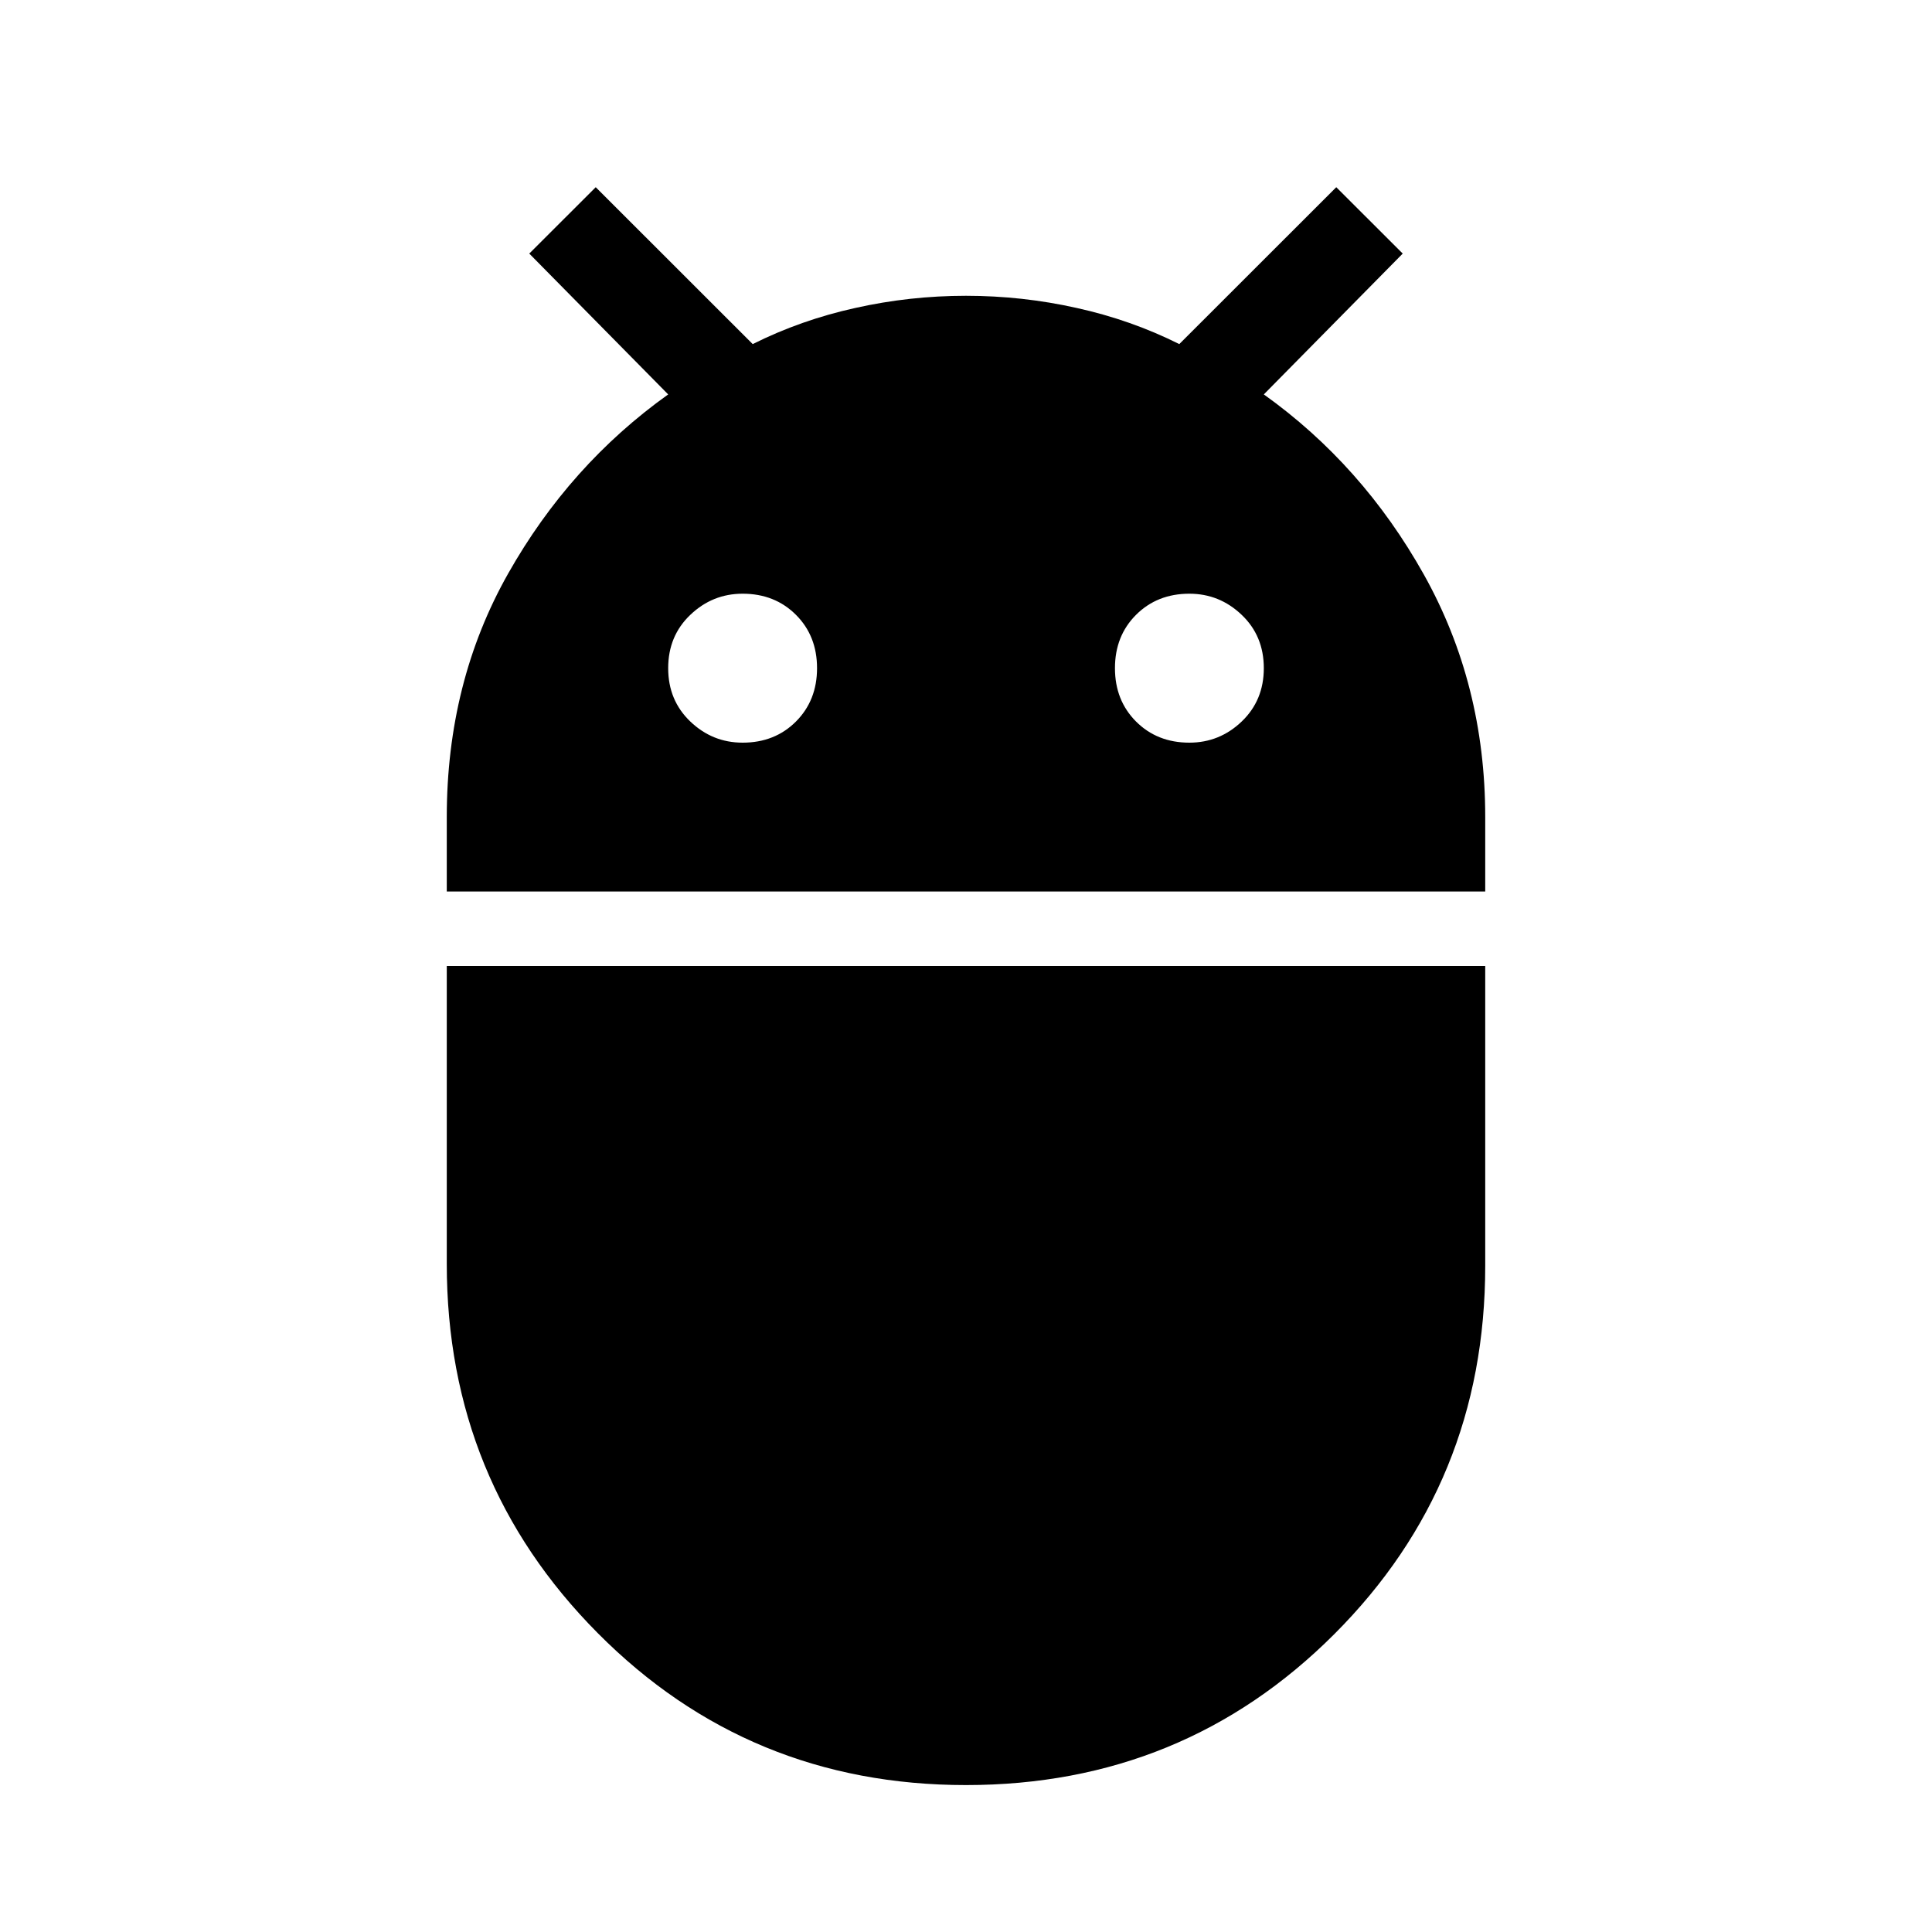 <svg xmlns="http://www.w3.org/2000/svg" height="20" width="20"><path d="M4.625 9.229V8.458Q4.625 7.062 5.26 5.938Q5.896 4.812 6.917 4.083L5.479 2.625L6.167 1.938L7.792 3.562Q8.292 3.312 8.854 3.188Q9.417 3.062 10 3.062Q10.583 3.062 11.146 3.188Q11.708 3.312 12.208 3.562L13.833 1.938L14.521 2.625L13.083 4.083Q14.104 4.812 14.74 5.948Q15.375 7.083 15.375 8.458V9.229ZM12.312 7.688Q12.625 7.688 12.854 7.469Q13.083 7.25 13.083 6.917Q13.083 6.583 12.854 6.365Q12.625 6.146 12.312 6.146Q11.979 6.146 11.76 6.365Q11.542 6.583 11.542 6.917Q11.542 7.25 11.76 7.469Q11.979 7.688 12.312 7.688ZM7.688 7.688Q8.021 7.688 8.24 7.469Q8.458 7.25 8.458 6.917Q8.458 6.583 8.24 6.365Q8.021 6.146 7.688 6.146Q7.375 6.146 7.146 6.365Q6.917 6.583 6.917 6.917Q6.917 7.25 7.146 7.469Q7.375 7.688 7.688 7.688ZM10 18.479Q7.75 18.479 6.188 16.906Q4.625 15.333 4.625 13.083V10H15.375V13.104Q15.375 15.354 13.812 16.917Q12.25 18.479 10 18.479Z"/></svg>